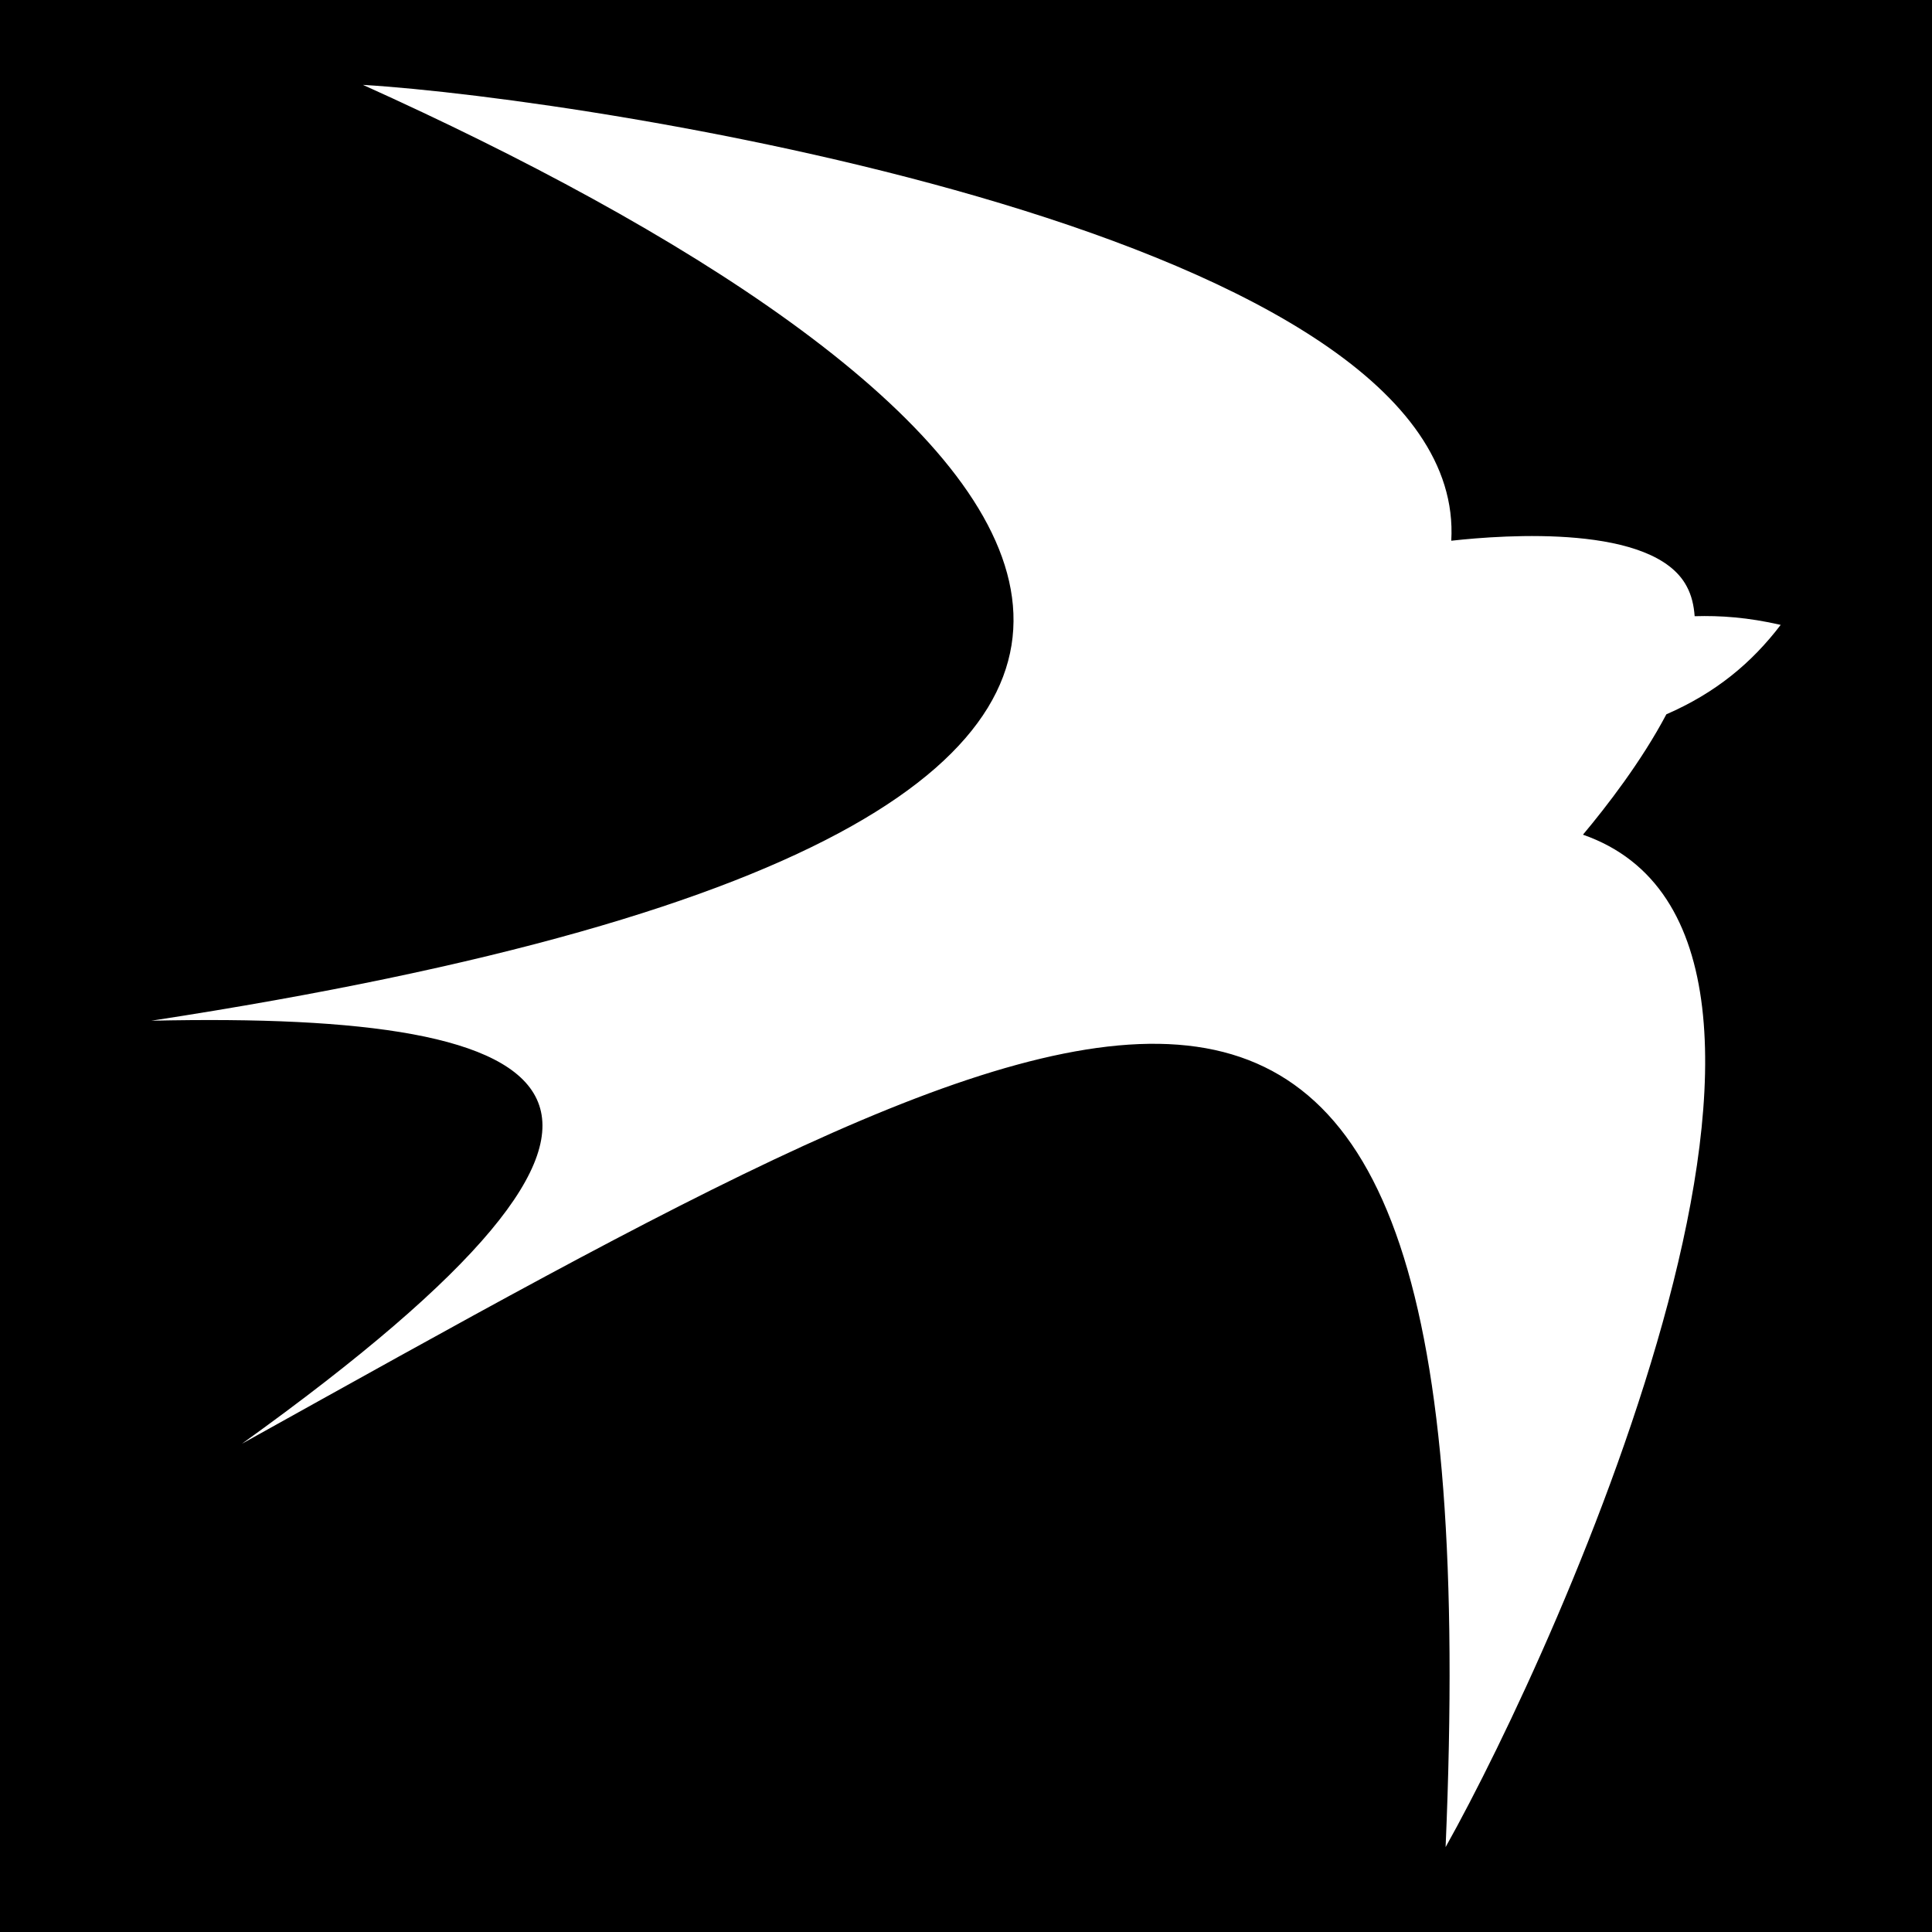 <svg xmlns="http://www.w3.org/2000/svg" viewBox="0 0 512 512"><path d="M0 0h512v512H0z"/><path fill="#fff" d="M96.18 22.49C264.6 98.36 403.1 214.8 40.11 270.5 153 268 191.6 291.1 64.12 382.6c230.18-128 331.68-189 318.98 106.9 30.5-54.4 114.6-241 36.4-268.3 6.2-7.4 15.5-19.4 22.1-31.9 13.1-5.7 22.6-13.6 30.3-23.7-8.7-2-16-2.5-22.8-2.3-.2-2.8-.8-5.5-2.1-7.9-8.7-16.5-48.1-13.7-62.4-12.1 4.7-81-226.8-117.09-288.42-120.81z"/></svg>